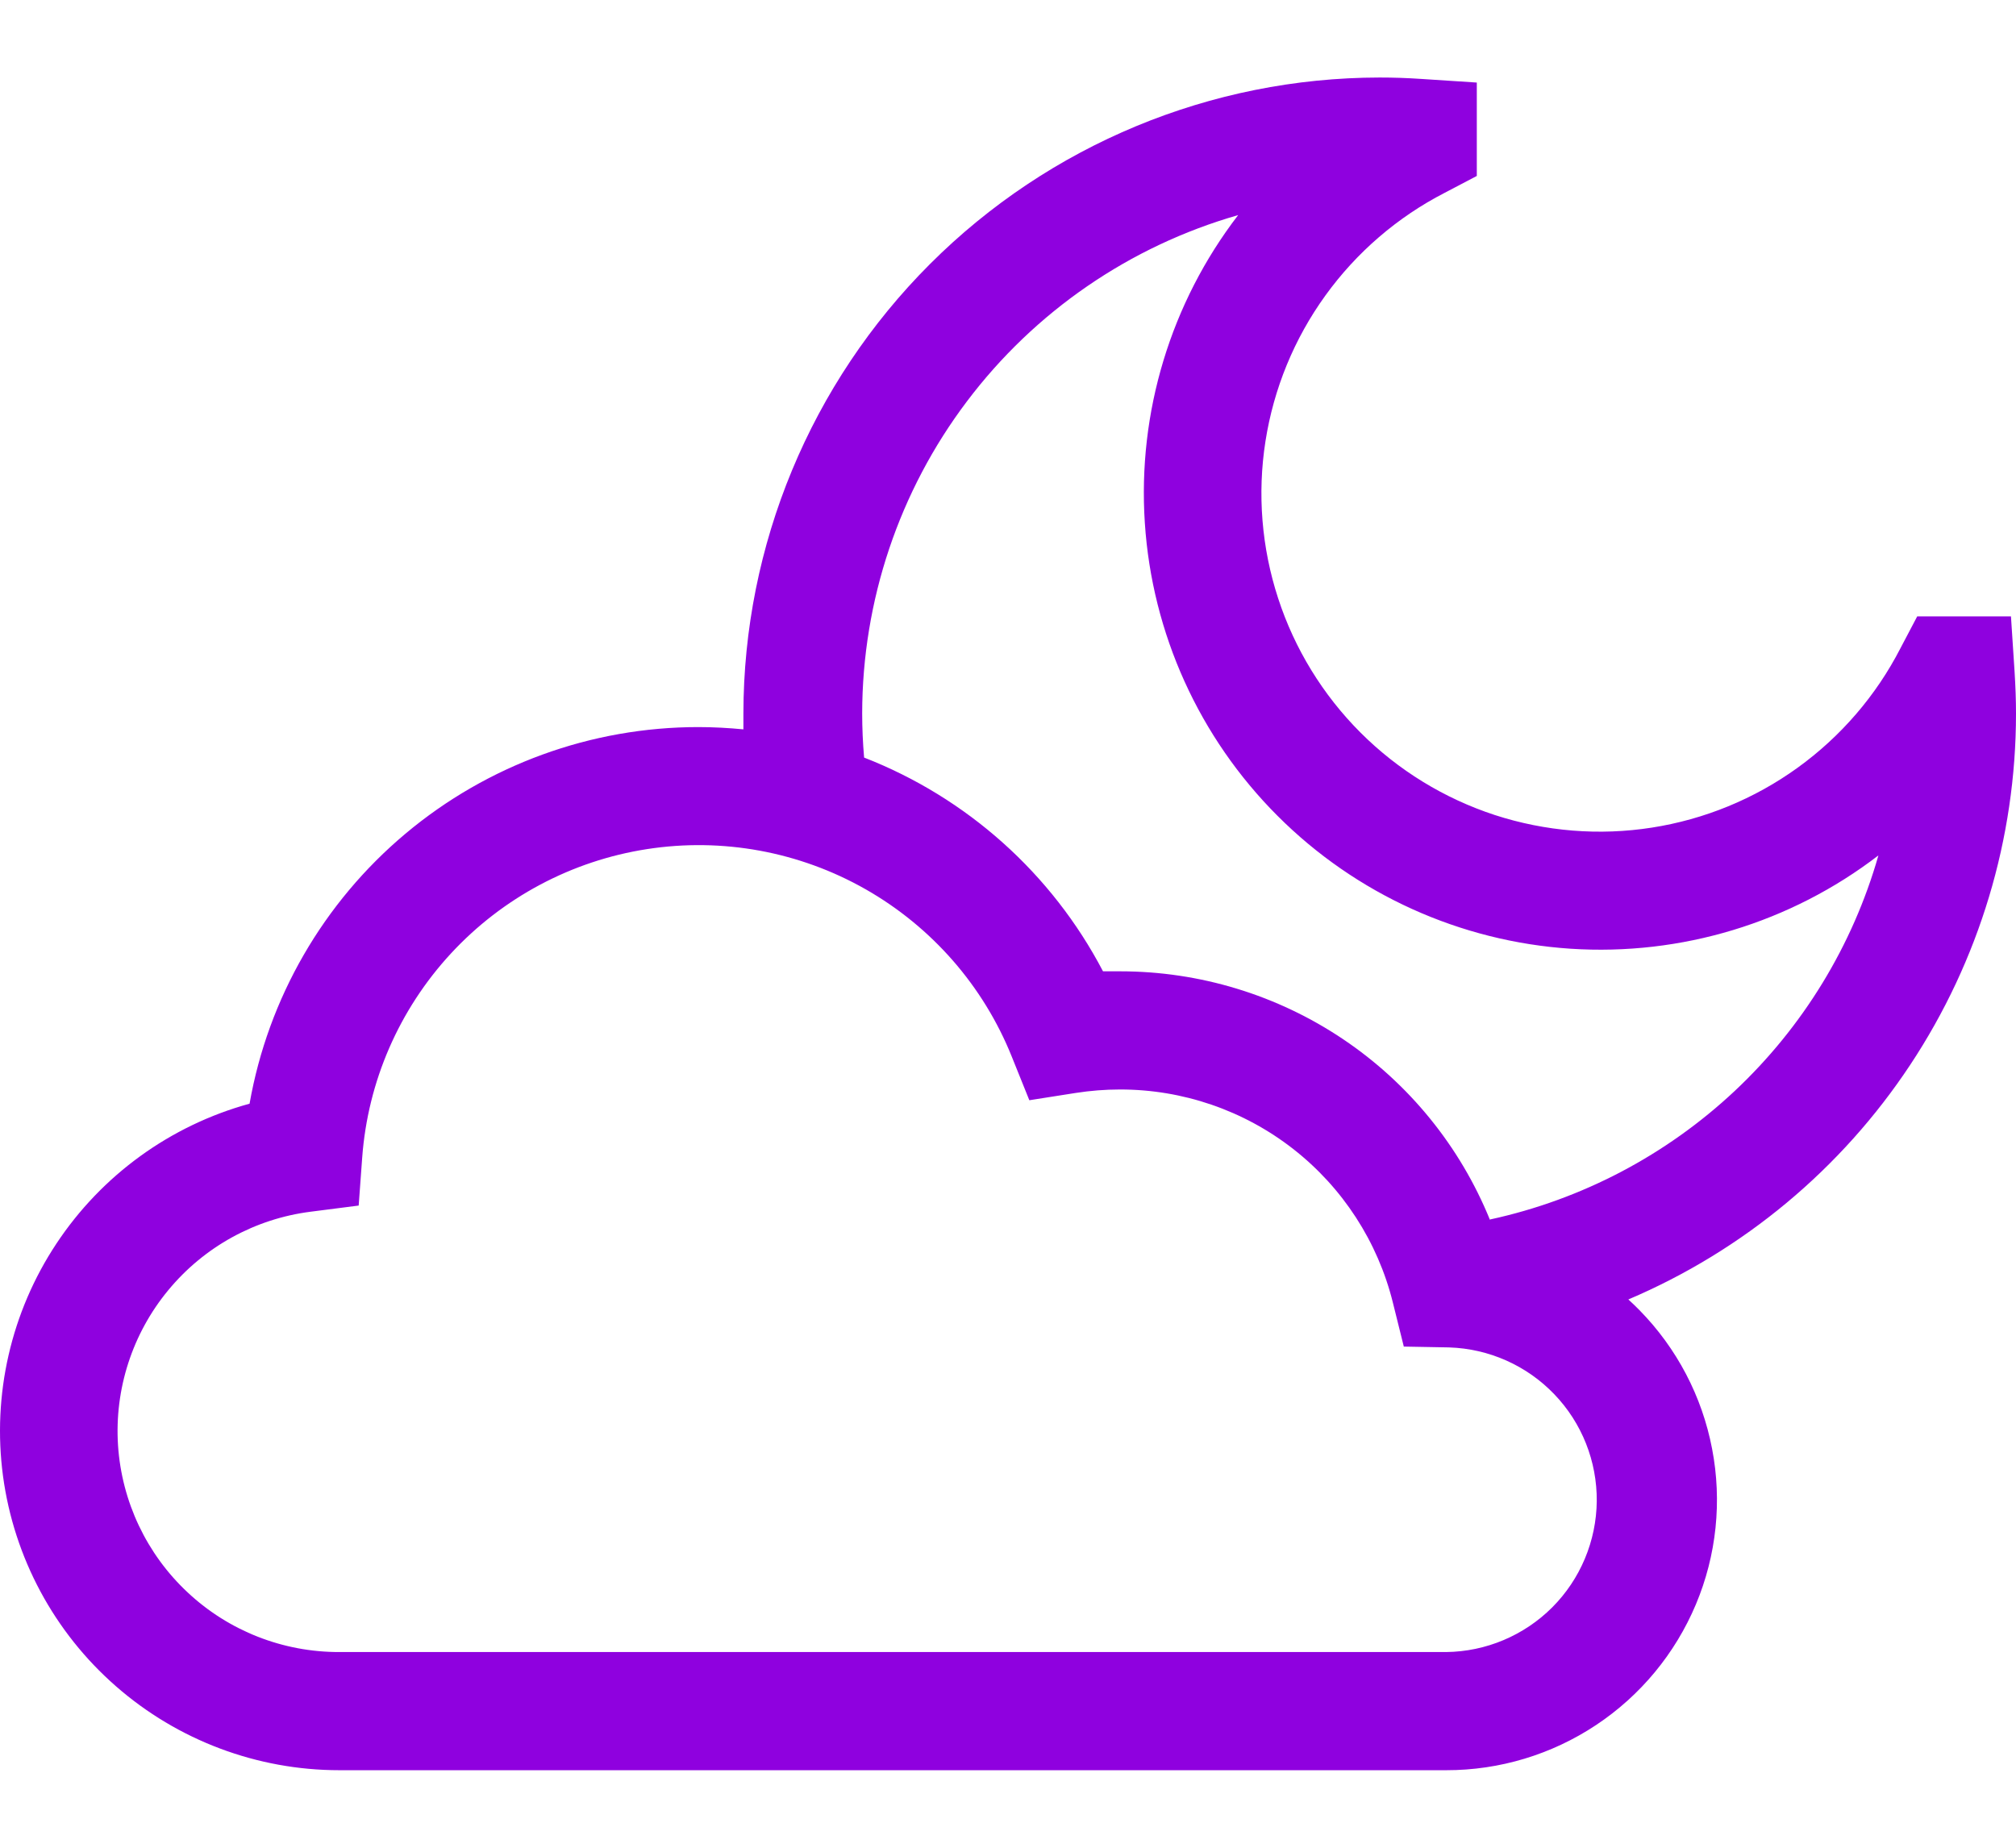 <svg width="24" height="22" viewBox="0 0 24 22" fill="none" xmlns="http://www.w3.org/2000/svg">
<path d="M24 8.496C24 8.337 23.994 8.174 23.983 7.996L23.94 7.339H22.824L22.624 7.719C22.334 8.283 21.914 8.77 21.4 9.141C20.886 9.512 20.292 9.756 19.665 9.854C19.039 9.952 18.398 9.9 17.795 9.704C17.193 9.507 16.645 9.171 16.197 8.723C15.748 8.274 15.412 7.726 15.216 7.124C15.019 6.521 14.967 5.88 15.065 5.254C15.163 4.627 15.407 4.033 15.778 3.519C16.149 3.005 16.636 2.585 17.2 2.295L17.581 2.095V0.983L16.924 0.94C16.746 0.928 16.583 0.923 16.424 0.923C14.416 0.925 12.491 1.724 11.071 3.144C9.651 4.564 8.852 6.489 8.85 8.497C8.85 8.559 8.85 8.622 8.85 8.684C8.672 8.667 8.493 8.657 8.313 8.657C7.038 8.657 5.803 9.107 4.826 9.927C3.849 10.747 3.192 11.885 2.971 13.141C2.028 13.4 1.211 13.992 0.671 14.808C0.131 15.623 -0.094 16.607 0.036 17.576C0.167 18.546 0.645 19.435 1.381 20.078C2.117 20.722 3.062 21.077 4.04 21.077H17.217C17.852 21.078 18.473 20.89 19.001 20.539C19.53 20.188 19.943 19.688 20.189 19.103C20.435 18.518 20.502 17.873 20.382 17.25C20.263 16.626 19.962 16.052 19.517 15.599C19.474 15.555 19.43 15.513 19.385 15.472C20.754 14.89 21.921 13.918 22.741 12.678C23.562 11.438 24 9.983 24 8.496ZM17.217 19.67H4.04C3.37 19.672 2.724 19.419 2.235 18.961C1.745 18.504 1.449 17.877 1.405 17.208C1.362 16.54 1.575 15.88 2.002 15.363C2.428 14.846 3.035 14.511 3.7 14.427L4.27 14.354L4.312 13.781C4.379 12.876 4.751 12.021 5.367 11.354C5.982 10.688 6.805 10.249 7.702 10.11C8.599 9.971 9.516 10.139 10.305 10.588C11.093 11.037 11.707 11.739 12.045 12.581L12.254 13.1L12.807 13.013C12.981 12.986 13.156 12.972 13.332 12.972C14.08 12.971 14.806 13.22 15.395 13.68C15.984 14.14 16.402 14.784 16.582 15.51L16.712 16.033L17.251 16.043C17.725 16.058 18.175 16.258 18.503 16.6C18.832 16.942 19.013 17.399 19.009 17.874C19.004 18.348 18.814 18.802 18.479 19.138C18.144 19.473 17.69 19.665 17.216 19.67H17.217ZM17.737 14.523C17.381 13.648 16.772 12.899 15.989 12.373C15.205 11.846 14.281 11.565 13.337 11.565C13.27 11.565 13.202 11.565 13.131 11.565C12.522 10.401 11.511 9.497 10.287 9.02C10.272 8.845 10.264 8.669 10.264 8.493C10.266 7.153 10.703 5.849 11.511 4.779C12.318 3.709 13.451 2.93 14.74 2.561C13.937 3.607 13.542 4.91 13.629 6.226C13.715 7.542 14.277 8.782 15.209 9.714C16.141 10.647 17.381 11.209 18.697 11.296C20.013 11.382 21.316 10.988 22.362 10.185C22.056 11.258 21.464 12.227 20.651 12.99C19.837 13.753 18.832 14.282 17.742 14.519L17.737 14.523Z" fill="#8F01DF"/>
</svg>
